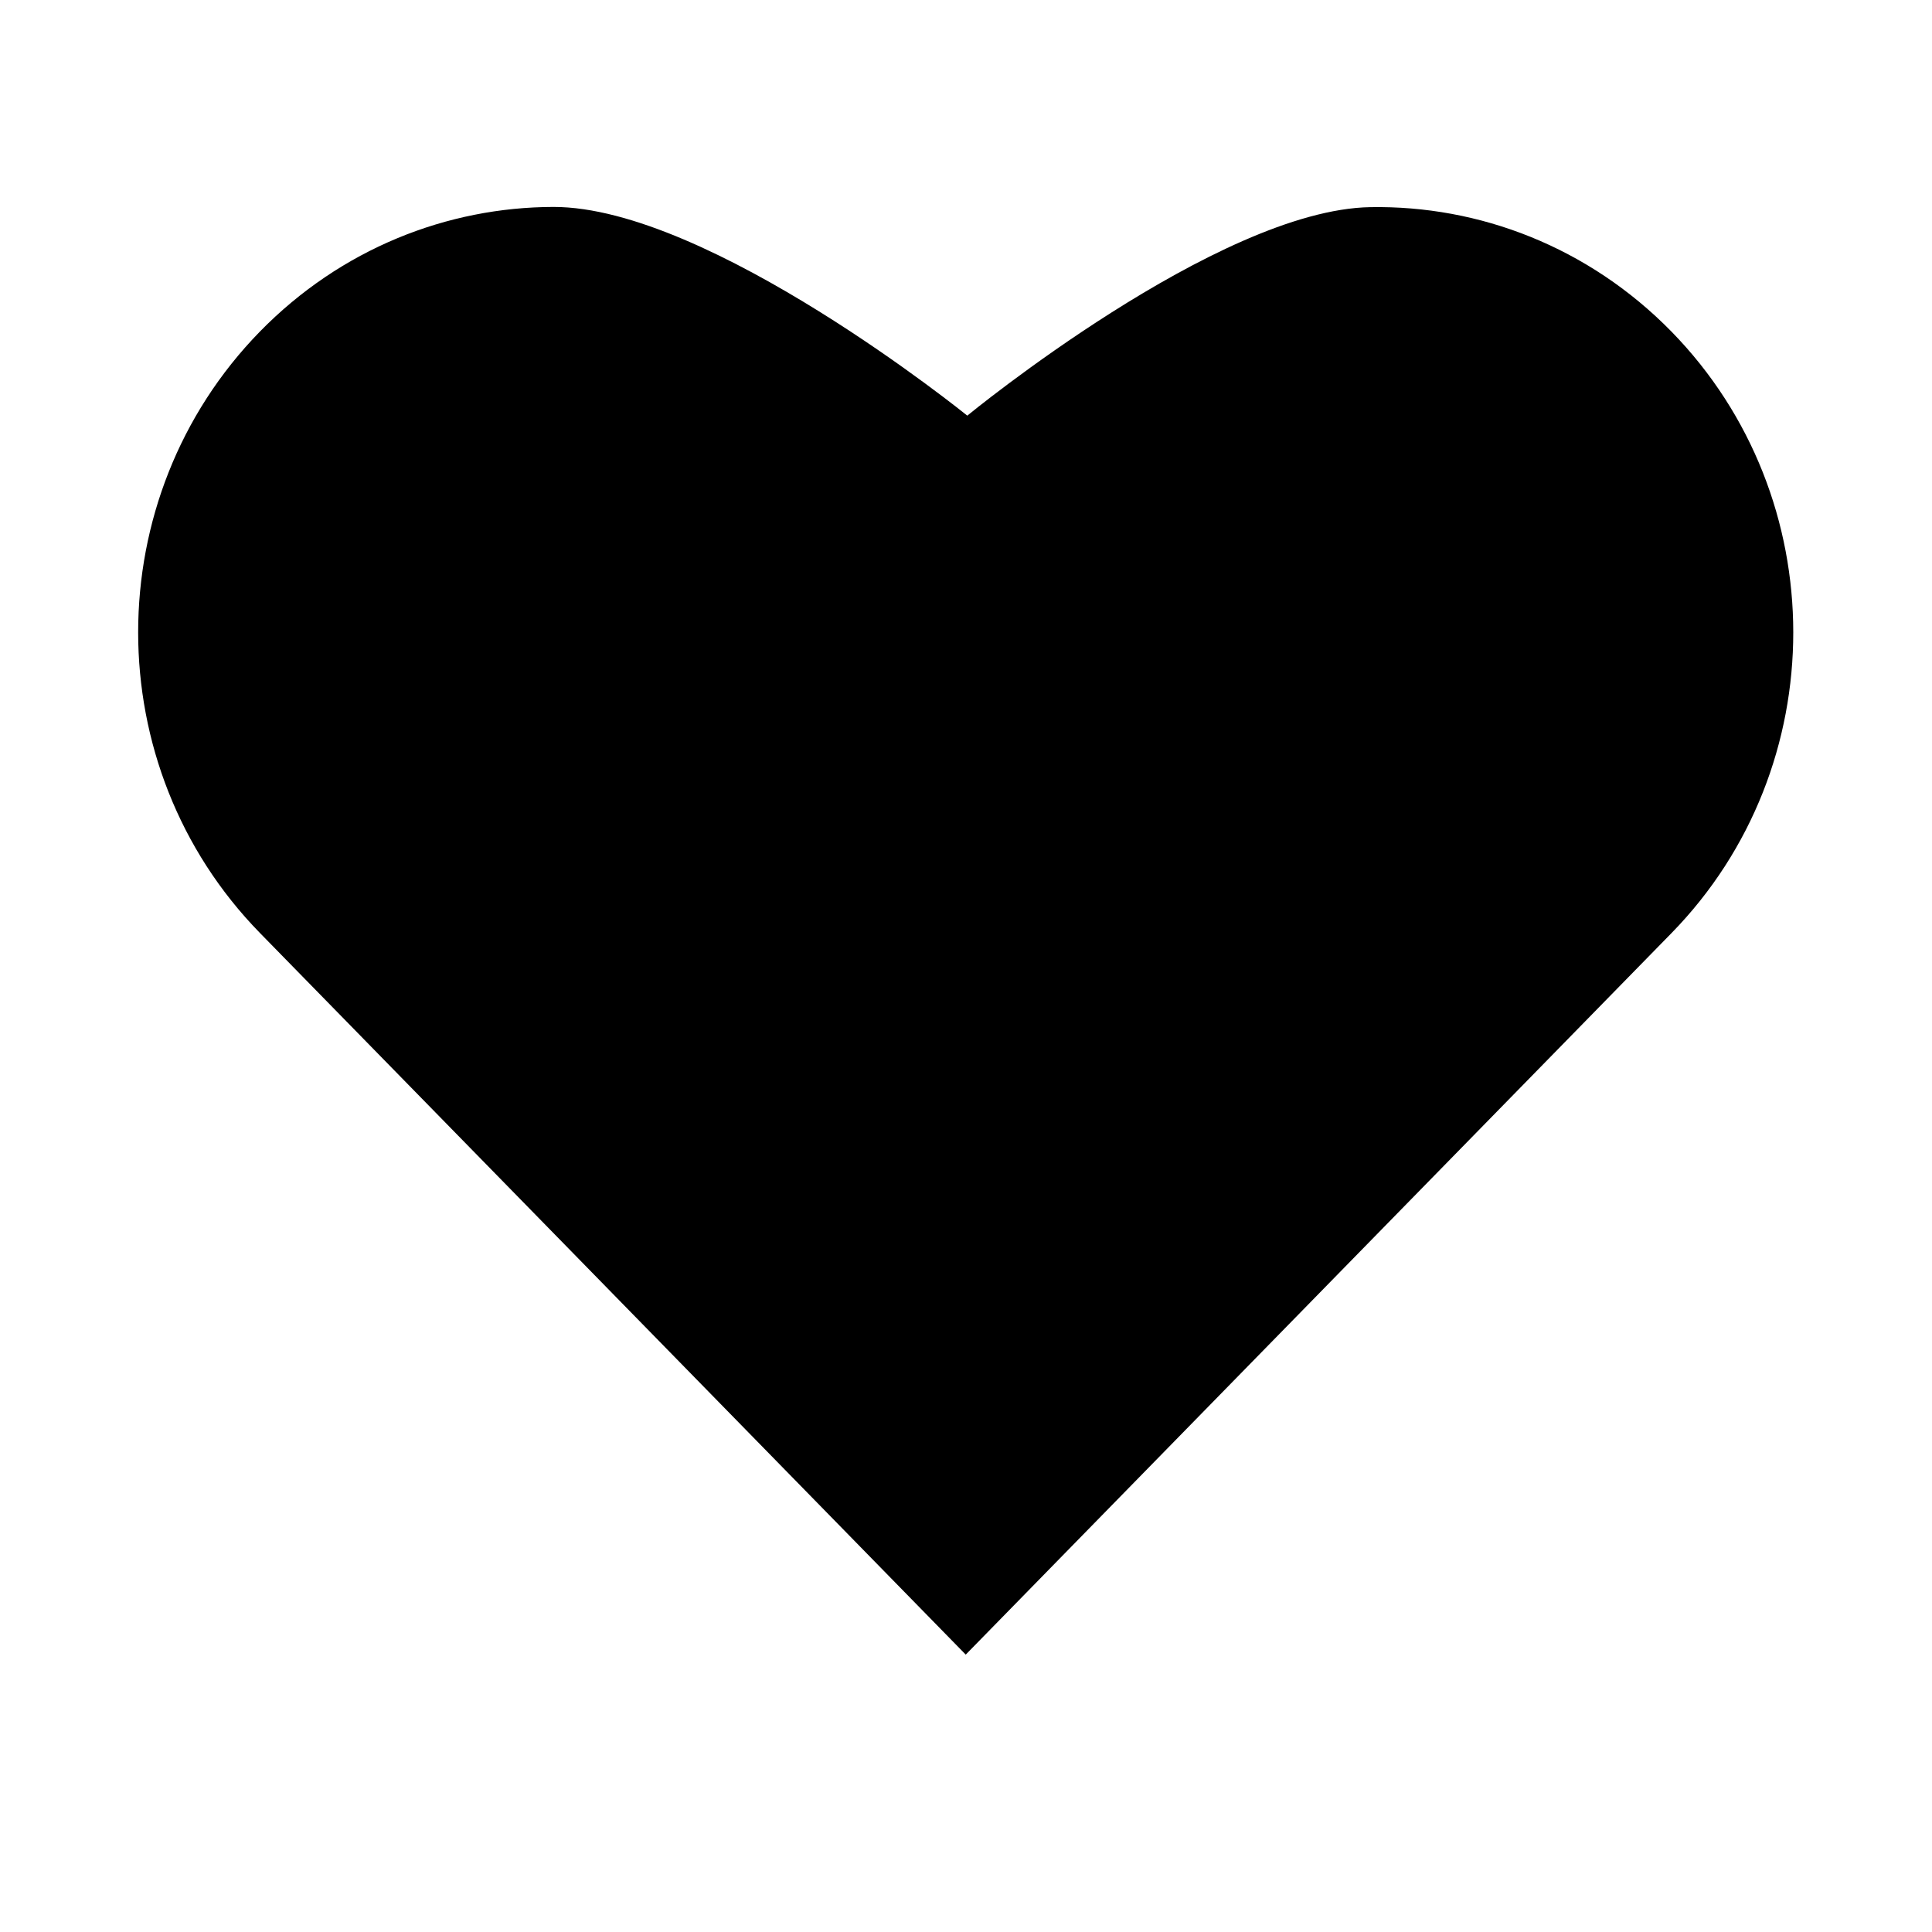 <svg viewBox="0 0 1195 1195" xmlns="http://www.w3.org/2000/svg"><path d="M1033.877 577.152c100.48-102.784 100.352-269.312 0-372.032-51.392-52.48-118.976-78.144-186.24-76.992-94.144 1.536-249.344 128.96-249.344 128.96S438.677 127.872 342.293 128c-65.728.128-131.392 25.856-181.504 77.056-100.416 102.784-100.48 269.248 0 372.032l436.544 446.336 436.544-446.272z"/></svg>
